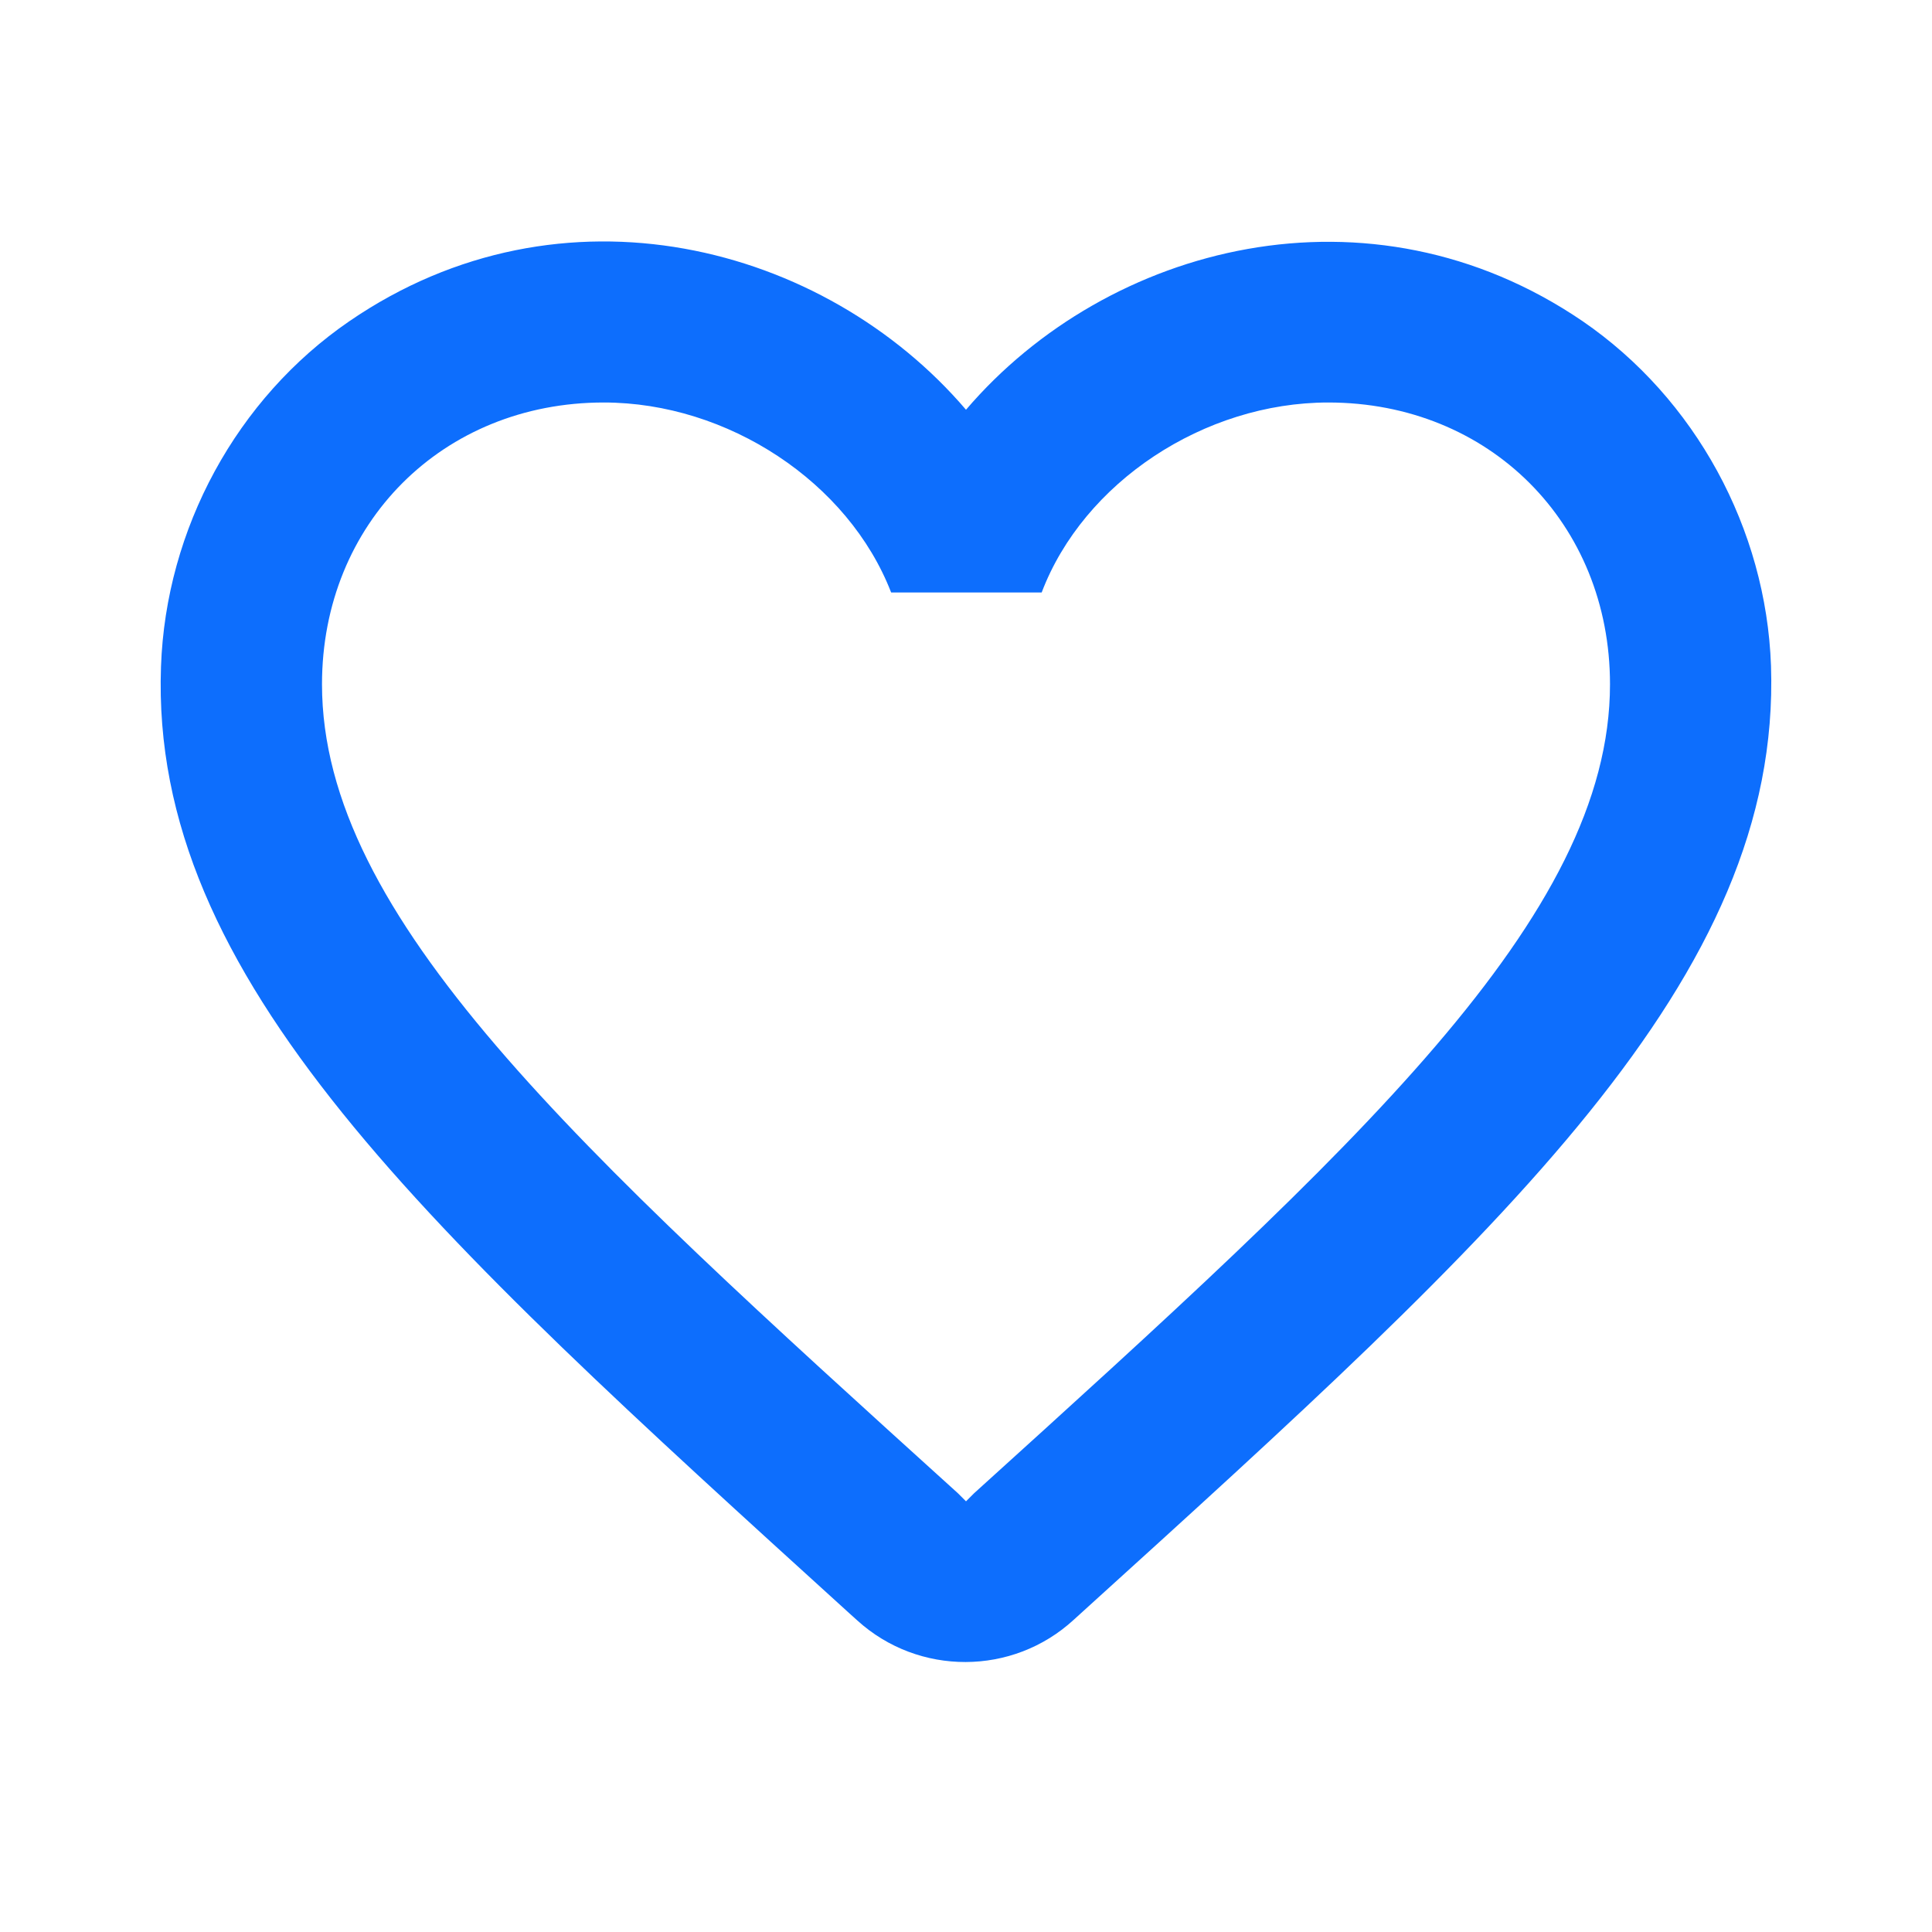 <svg width="24" height="24" viewBox="0 0 24 24" fill="none" xmlns="http://www.w3.org/2000/svg">
<g id="Icon / favorite_border">
<path id="&#240;&#159;&#148;&#185;Icon Color" fill-rule="evenodd" clip-rule="evenodd" d="M19.66 3.99C17.02 2.19 13.76 3.03 12 5.09C10.24 3.03 6.98 2.18 4.34 3.99C2.94 4.95 2.06 6.57 2 8.28C1.86 12.16 5.3 15.27 10.55 20.04L10.65 20.13C11.41 20.82 12.58 20.82 13.34 20.12L13.45 20.02C18.7 15.26 22.13 12.15 22 8.27C21.94 6.57 21.06 4.95 19.66 3.99ZM12.1 18.55L12 18.65L11.9 18.55C7.14 14.24 4 11.39 4 8.5C4 6.5 5.5 5 7.5 5C9.04 5 10.54 5.99 11.07 7.36H12.94C13.46 5.99 14.96 5 16.5 5C18.5 5 20 6.5 20 8.5C20 11.39 16.86 14.24 12.1 18.55Z" fill="#0D6EFD"/>
</g>
</svg>
